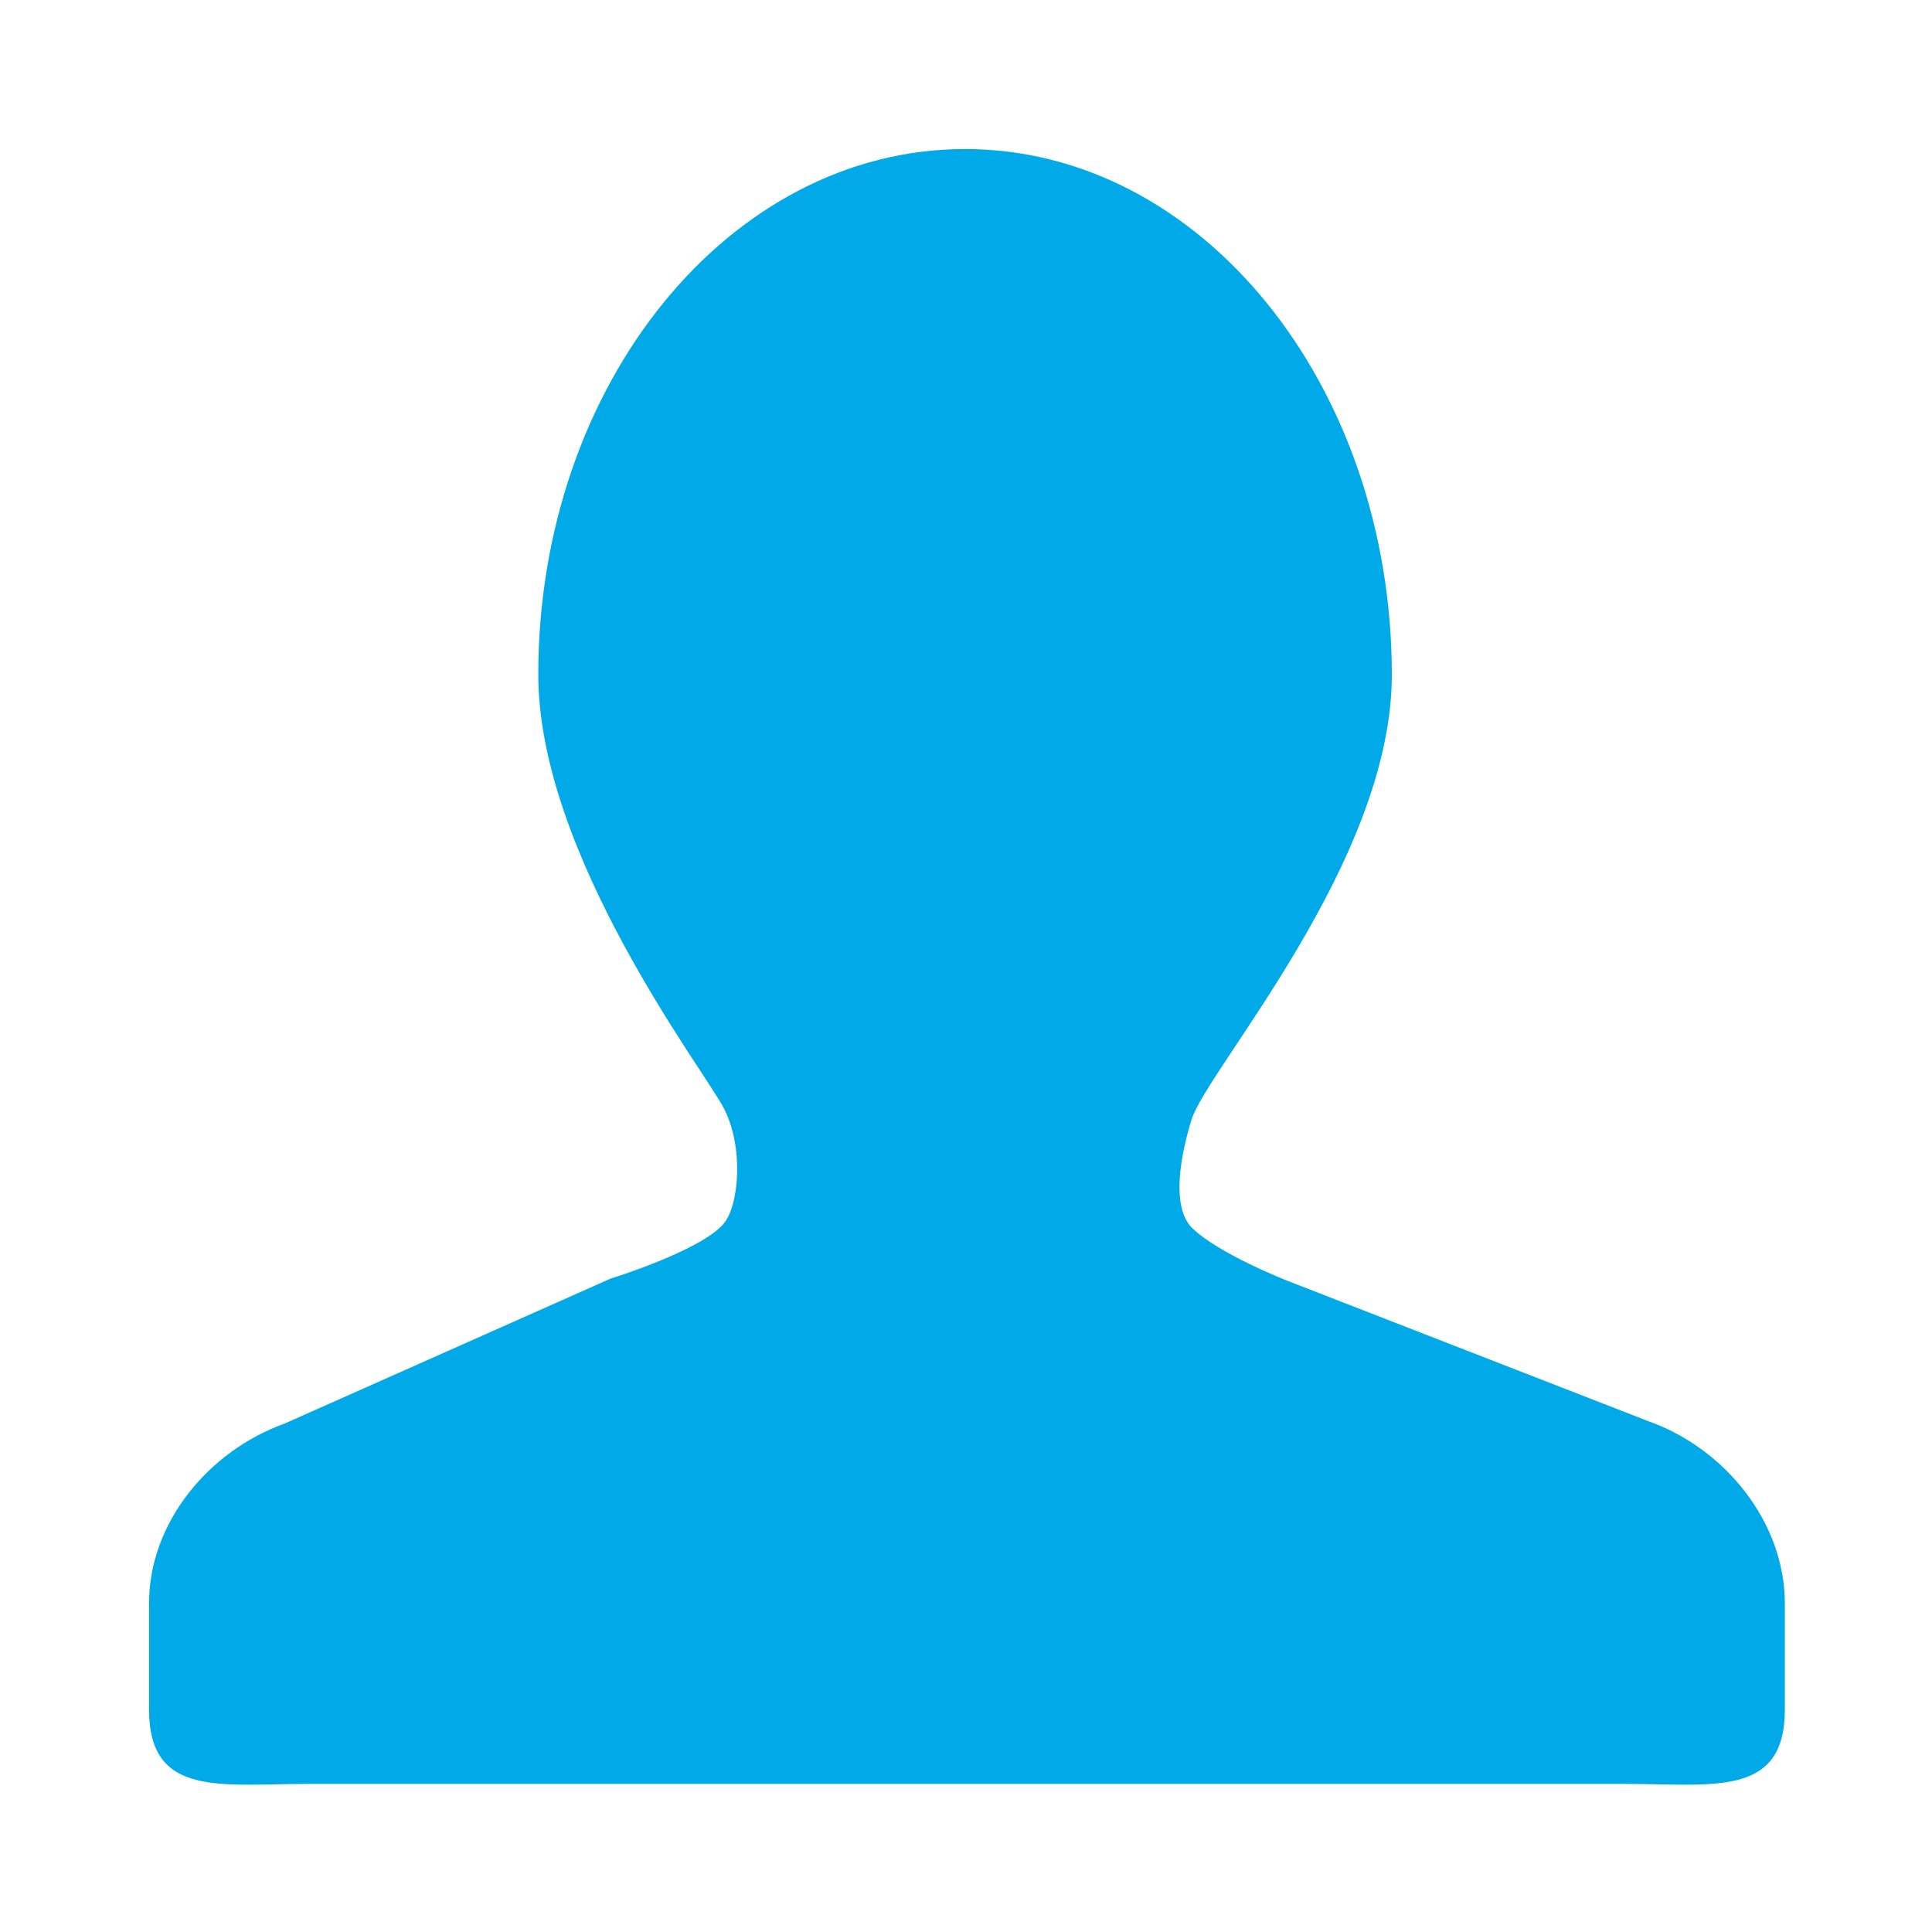 <?xml version="1.0" standalone="no"?><!DOCTYPE svg PUBLIC "-//W3C//DTD SVG 1.1//EN" "http://www.w3.org/Graphics/SVG/1.1/DTD/svg11.dtd"><svg class="icon" width="200px" height="200.00px" viewBox="0 0 1024 1024" version="1.1" xmlns="http://www.w3.org/2000/svg"><path d="M874 753.4l-191.5-74.5s-36.5-14.2-50.7-28.1c-9.1-9-8.5-30.1-0.4-57 8.1-27 106.3-136.6 106.3-236.2C737.6 203.7 636.4 79 511.5 79c-124.9 0-226.2 124.7-226.2 278.5 0 95.4 87.5 209.1 98.3 229.8 10.8 20.7 8.2 52.2-0.4 61.7-12.8 14.3-59.6 28.7-59.6 28.7l-172.7 76.8C110.6 769 79 807 79 849.8v56.3c0 46.8 38 39.4 84.8 39.4h697.4c46.8 0 84.8 7.4 84.8-39.4v-56.3c0-42.8-31.6-82-72-96.4" fill="#00AAE8" /></svg>
